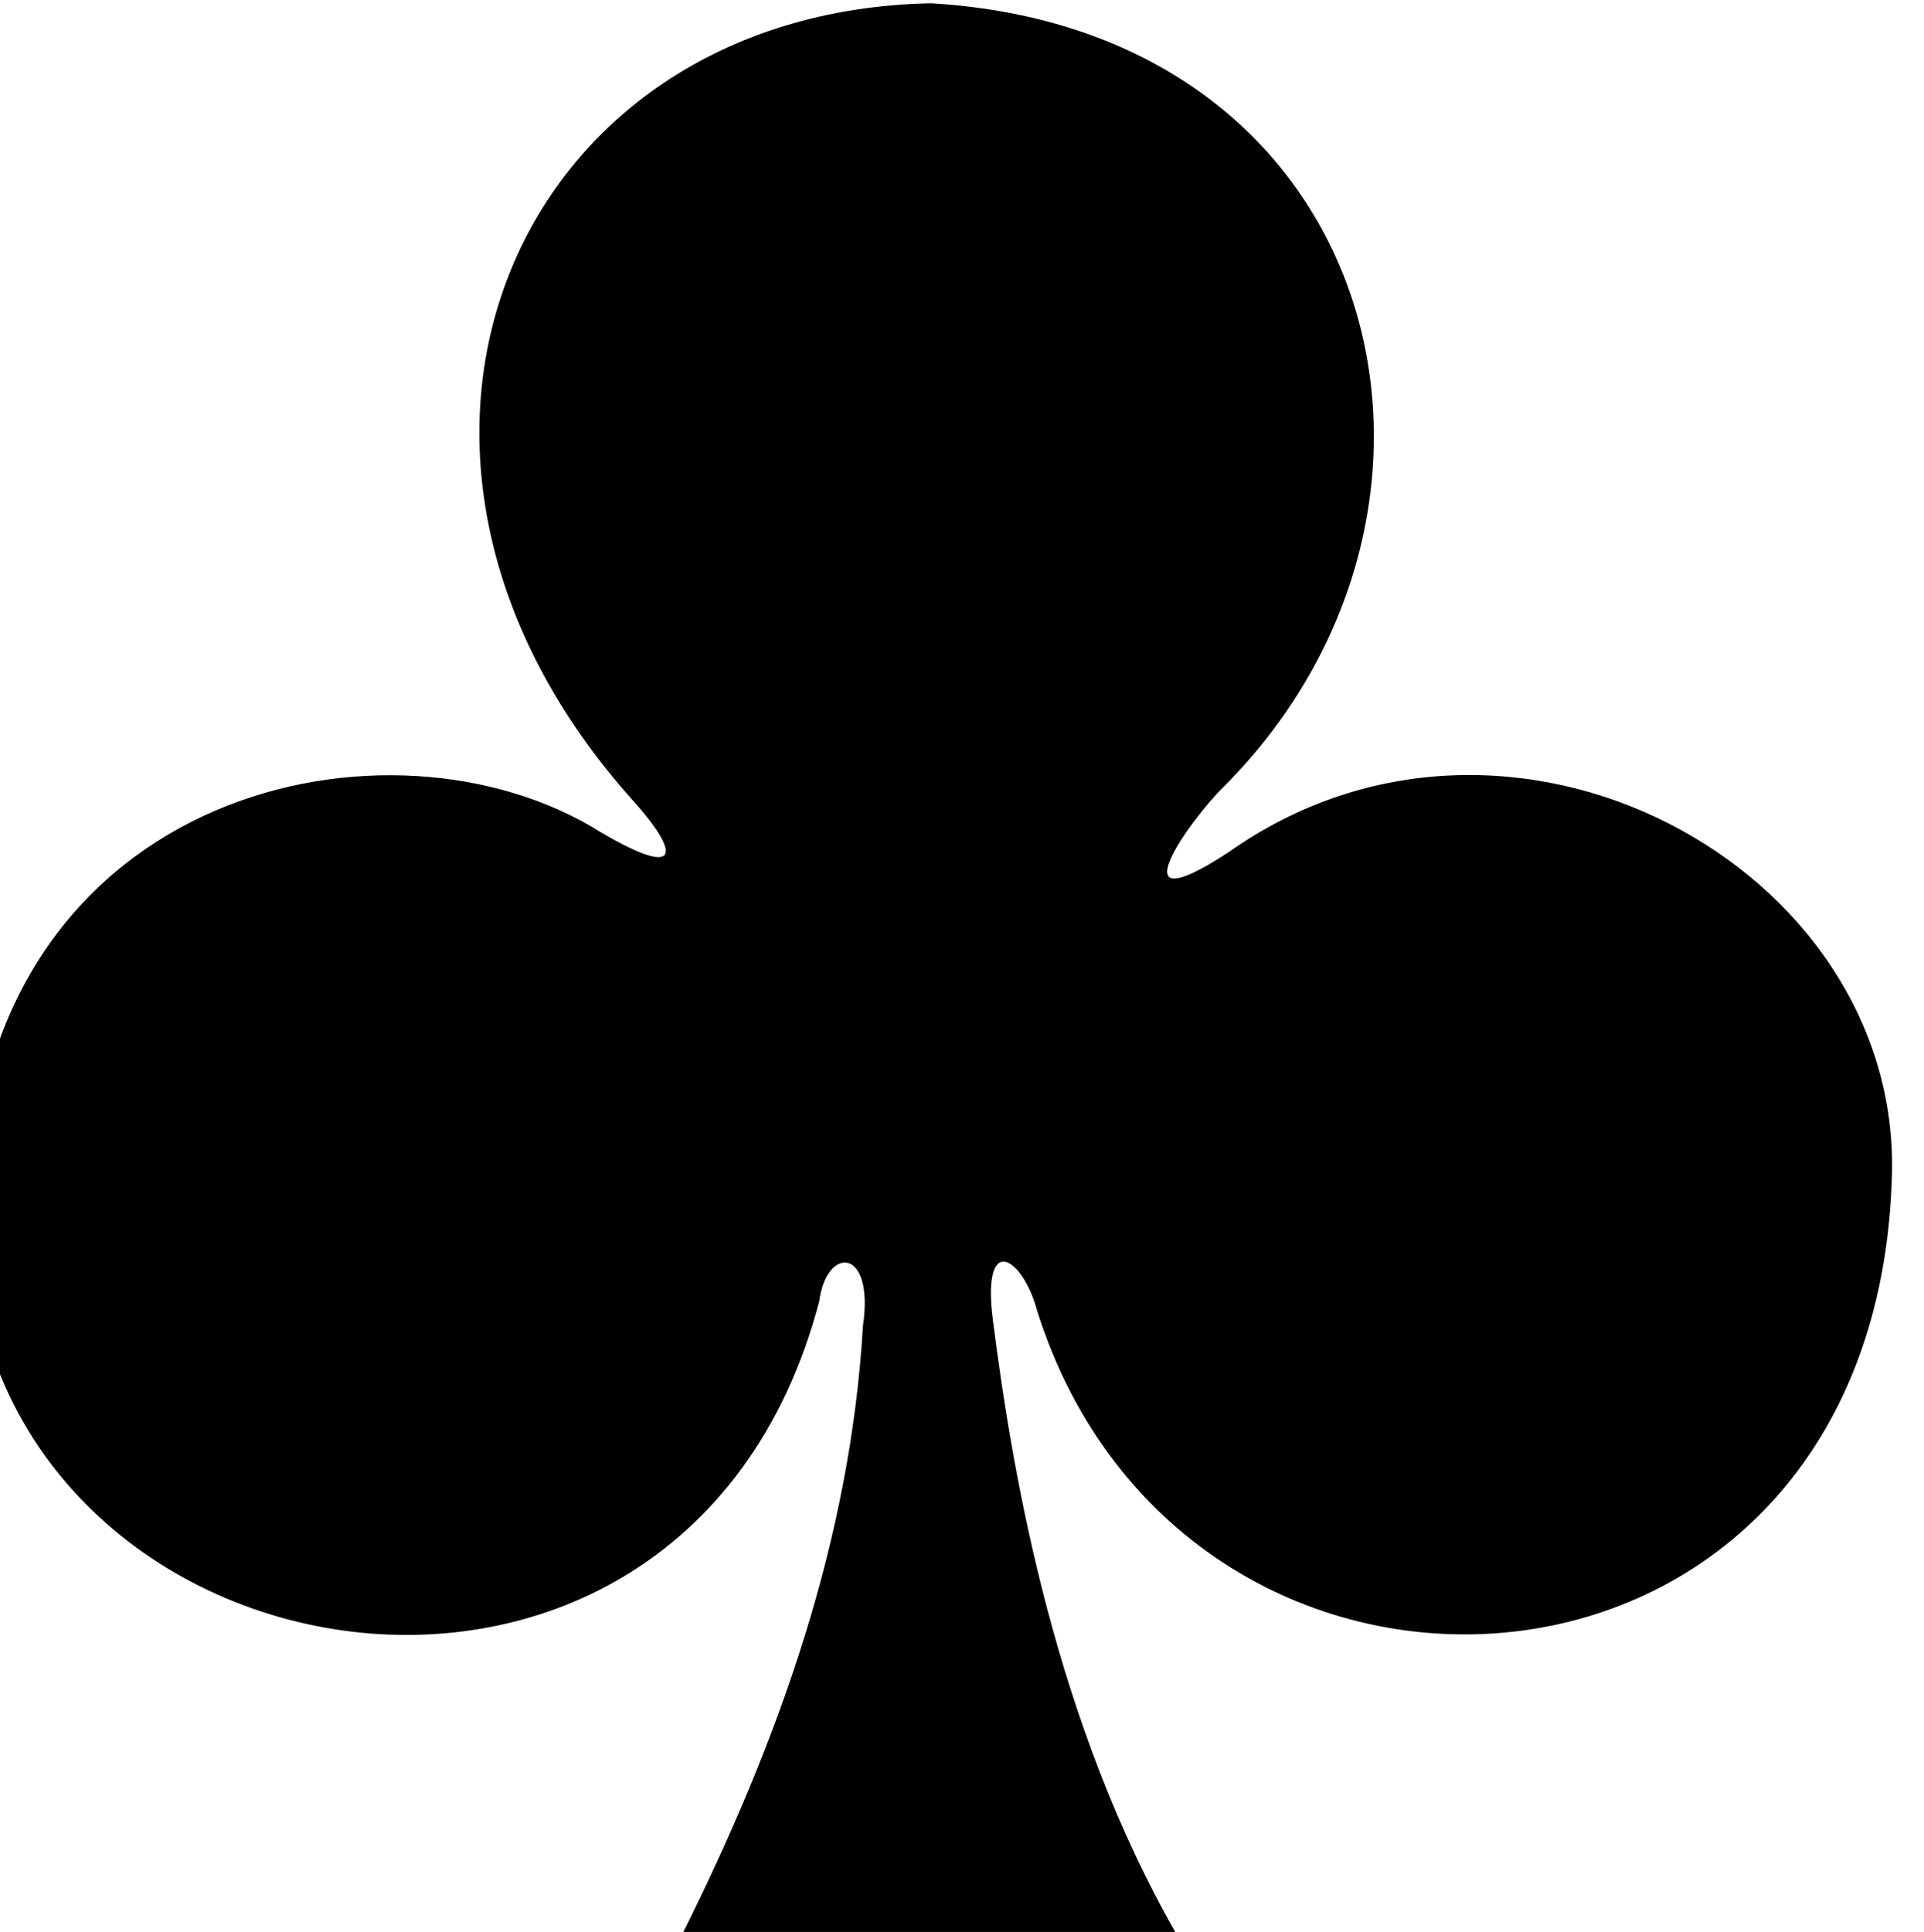 <?xml version="1.0" encoding="UTF-8" standalone="no"?>
<svg
   xmlns:dc="http://purl.org/dc/elements/1.1/"
   xmlns:cc="http://creativecommons.org/ns#"
   xmlns:rdf="http://www.w3.org/1999/02/22-rdf-syntax-ns#"
   xmlns:svg="http://www.w3.org/2000/svg"
   xmlns="http://www.w3.org/2000/svg"
   width="32.377mm"
   height="32.506mm"
   viewBox="0 0 32.377 32.506"
   version="1.1"
   id="svg66">
  <defs
     id="defs60" />
  <g
     id="layer1"
     transform="translate(-55.249,-44.601)">
    <g
       id="g6650"
       style="display:inline"
       transform="matrix(0.571,0,0,0.569,-548.827,-186.059)">
      <g
         transform="translate(-6.5580369e-5)"
         id="g8311">
        <g
           style="display:inline"
           id="g8869-5"
           transform="translate(-5060.953,3024.952)">
          <g
             transform="matrix(0.301,0,0,0.301,5730.642,-1948.112)"
             id="g8567-1" />
        </g>
      </g>
      <g
         id="g6643">
        <path
           style="display:inline;fill:#000000;fill-opacity:1"
           d="m 1078.011,462.617 c 2.879,-5.776 4.976,-11.701 5.348,-18.037 0.342,-2.332 -1.075,-2.371 -1.288,-0.729 -4.076,15.593 -25.763,11.37 -25.017,-3.297 0.605,-11.895 12.419,-14.454 18.582,-10.565 2.434,1.433 2.296,0.575 0.968,-0.912 -9.155,-10.211 -3.61,-23.362 8.761,-23.602 13.38,0.793 16.851,14.87 8.644,23.148 -1.021,0.995 -3.284,4.191 0.123,1.956 8.287,-5.888 19.787,0.443 19.553,9.521 -0.433,16.739 -20.839,17.987 -25.203,4.006 -0.42,-1.55 -1.629,-2.329 -1.295,0.304 0.605,4.767 1.857,11.953 5.437,18.206 z"
           id="path3235" />
      </g>
    </g>
  </g>
</svg>

